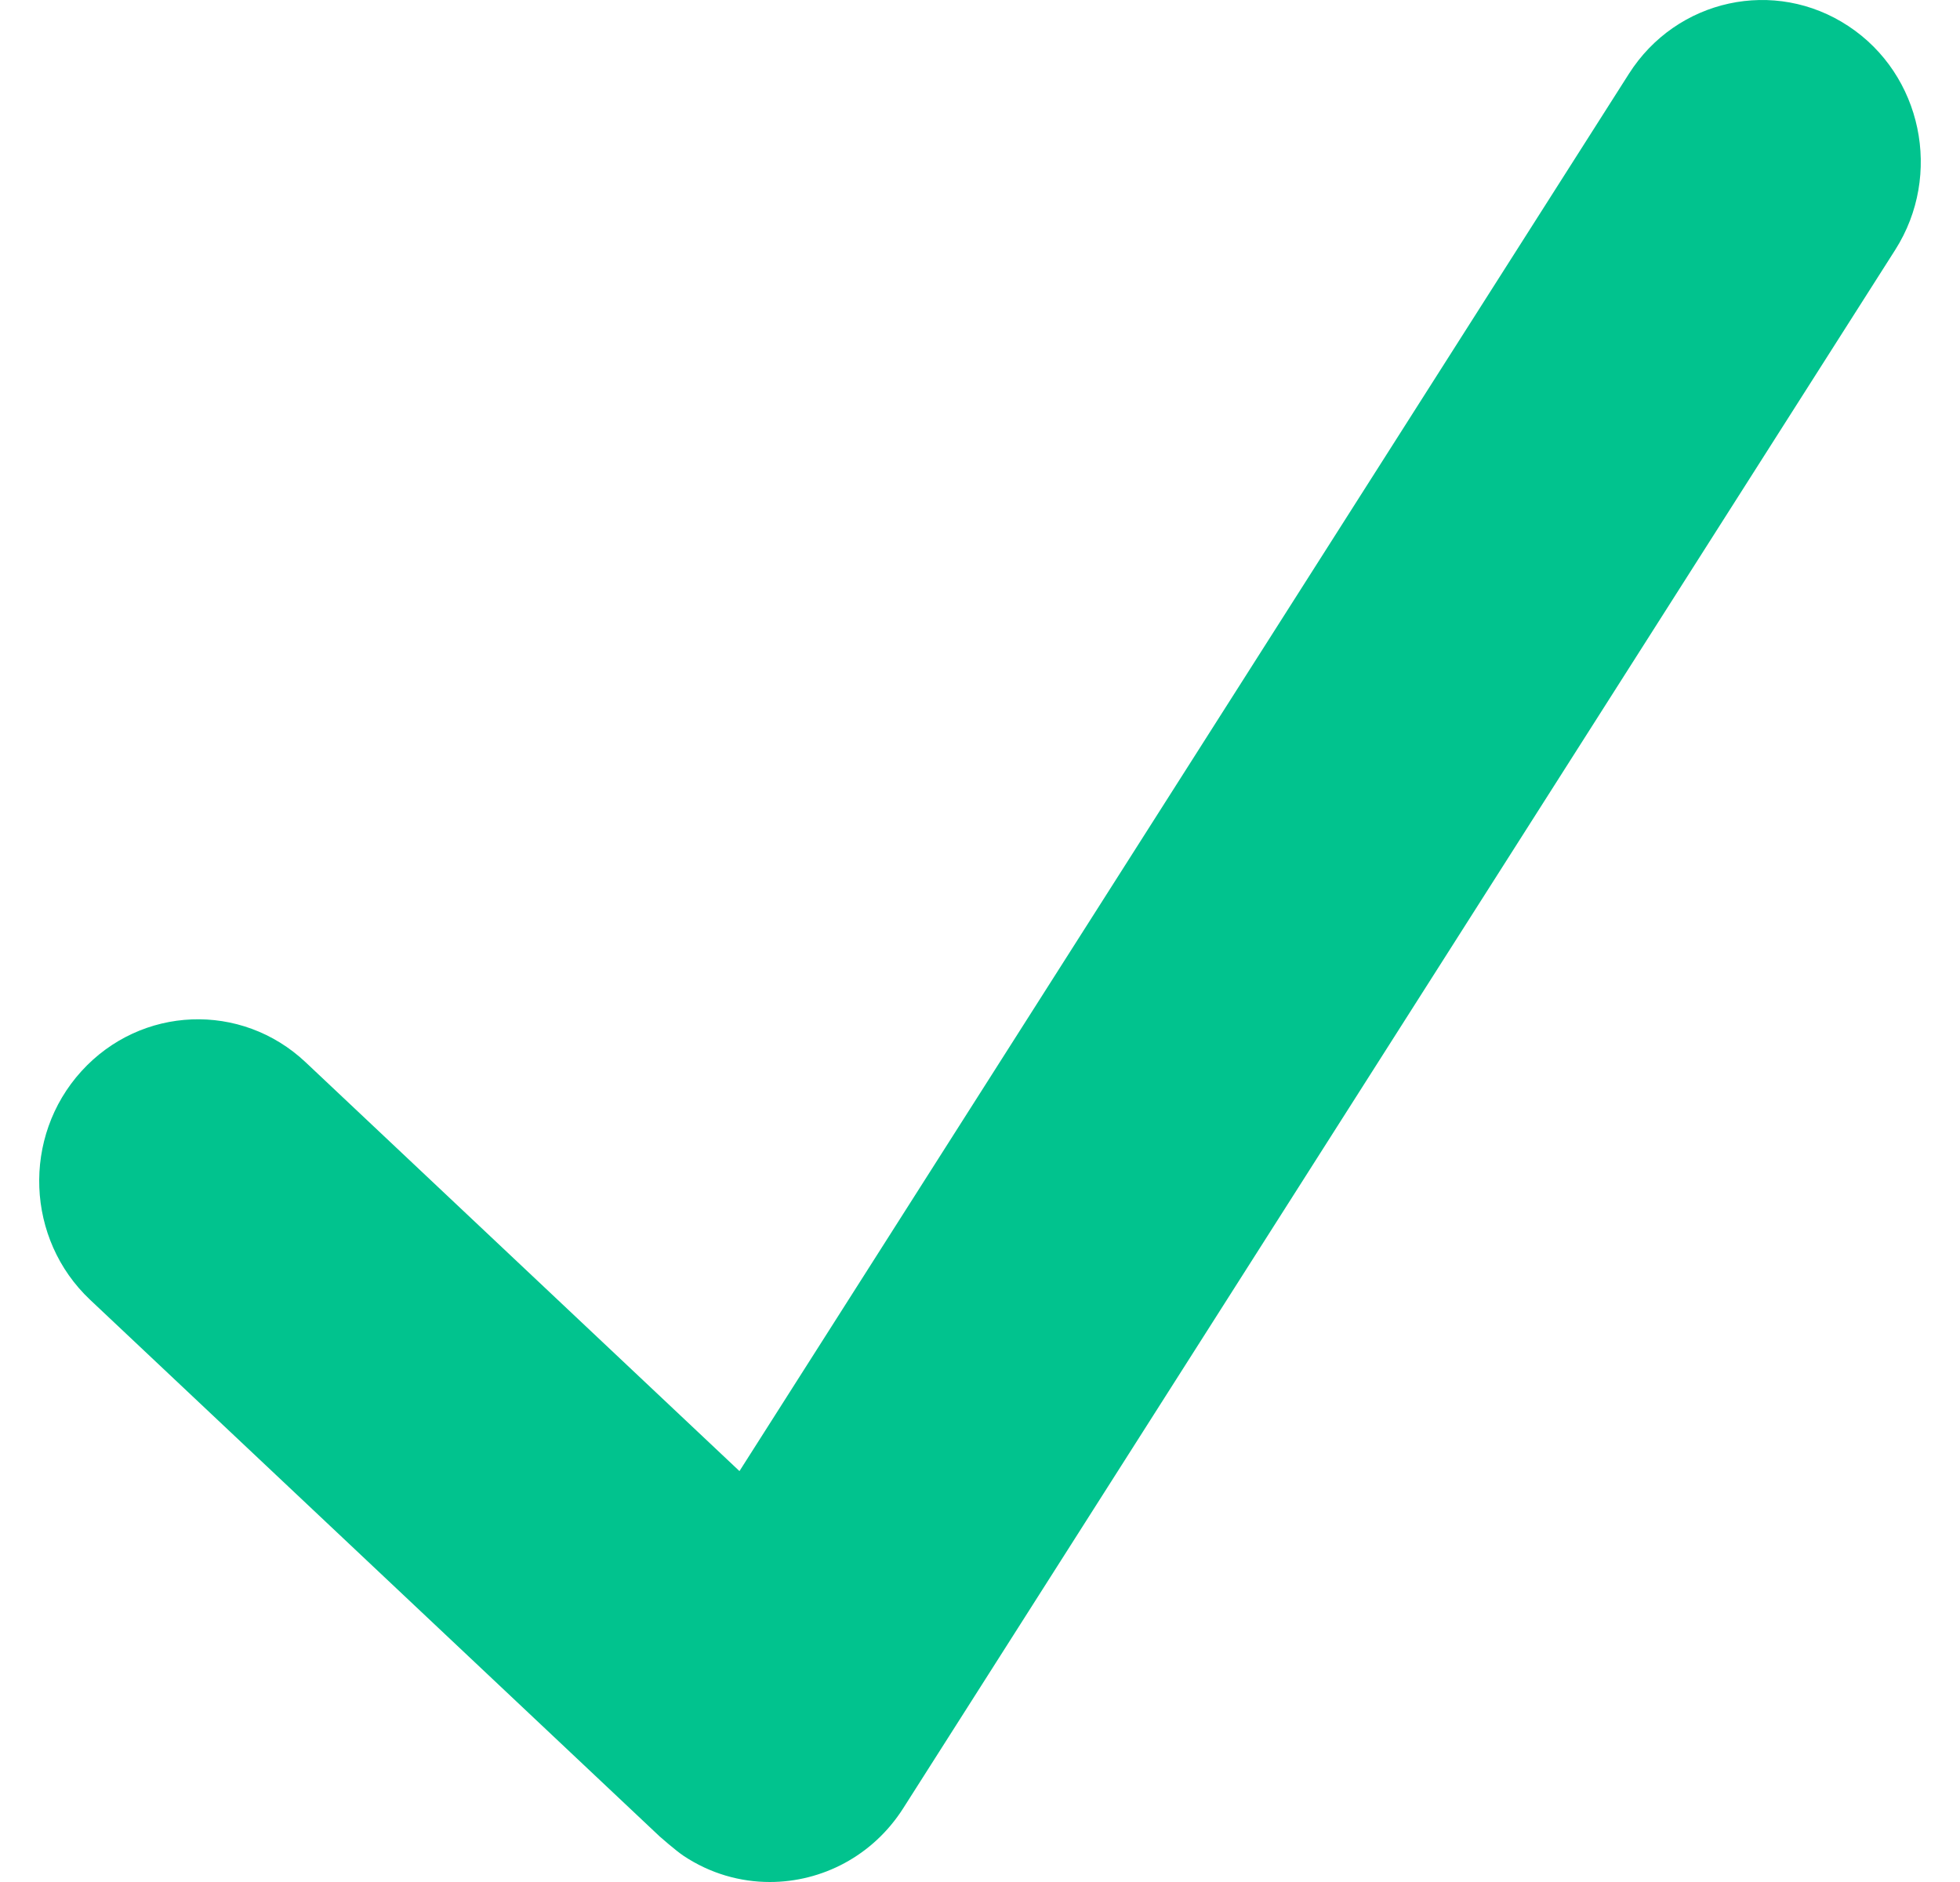<svg width="25" height="24" viewBox="0 0 25 24" fill="none" xmlns="http://www.w3.org/2000/svg">
<path d="M23.577 0.333C22.638 -0.288 21.385 -0.015 20.777 0.941L9.432 18.76L3.899 13.547C3.078 12.773 1.798 12.824 1.038 13.661C0.279 14.497 0.329 15.803 1.15 16.576L8.415 23.42C8.415 23.42 8.623 23.603 8.72 23.667C9.06 23.893 9.442 24 9.82 24C10.483 24 11.133 23.669 11.521 23.059L24.174 3.186C24.782 2.23 24.515 0.952 23.577 0.333Z" fill="#01C38E"/>
</svg>
